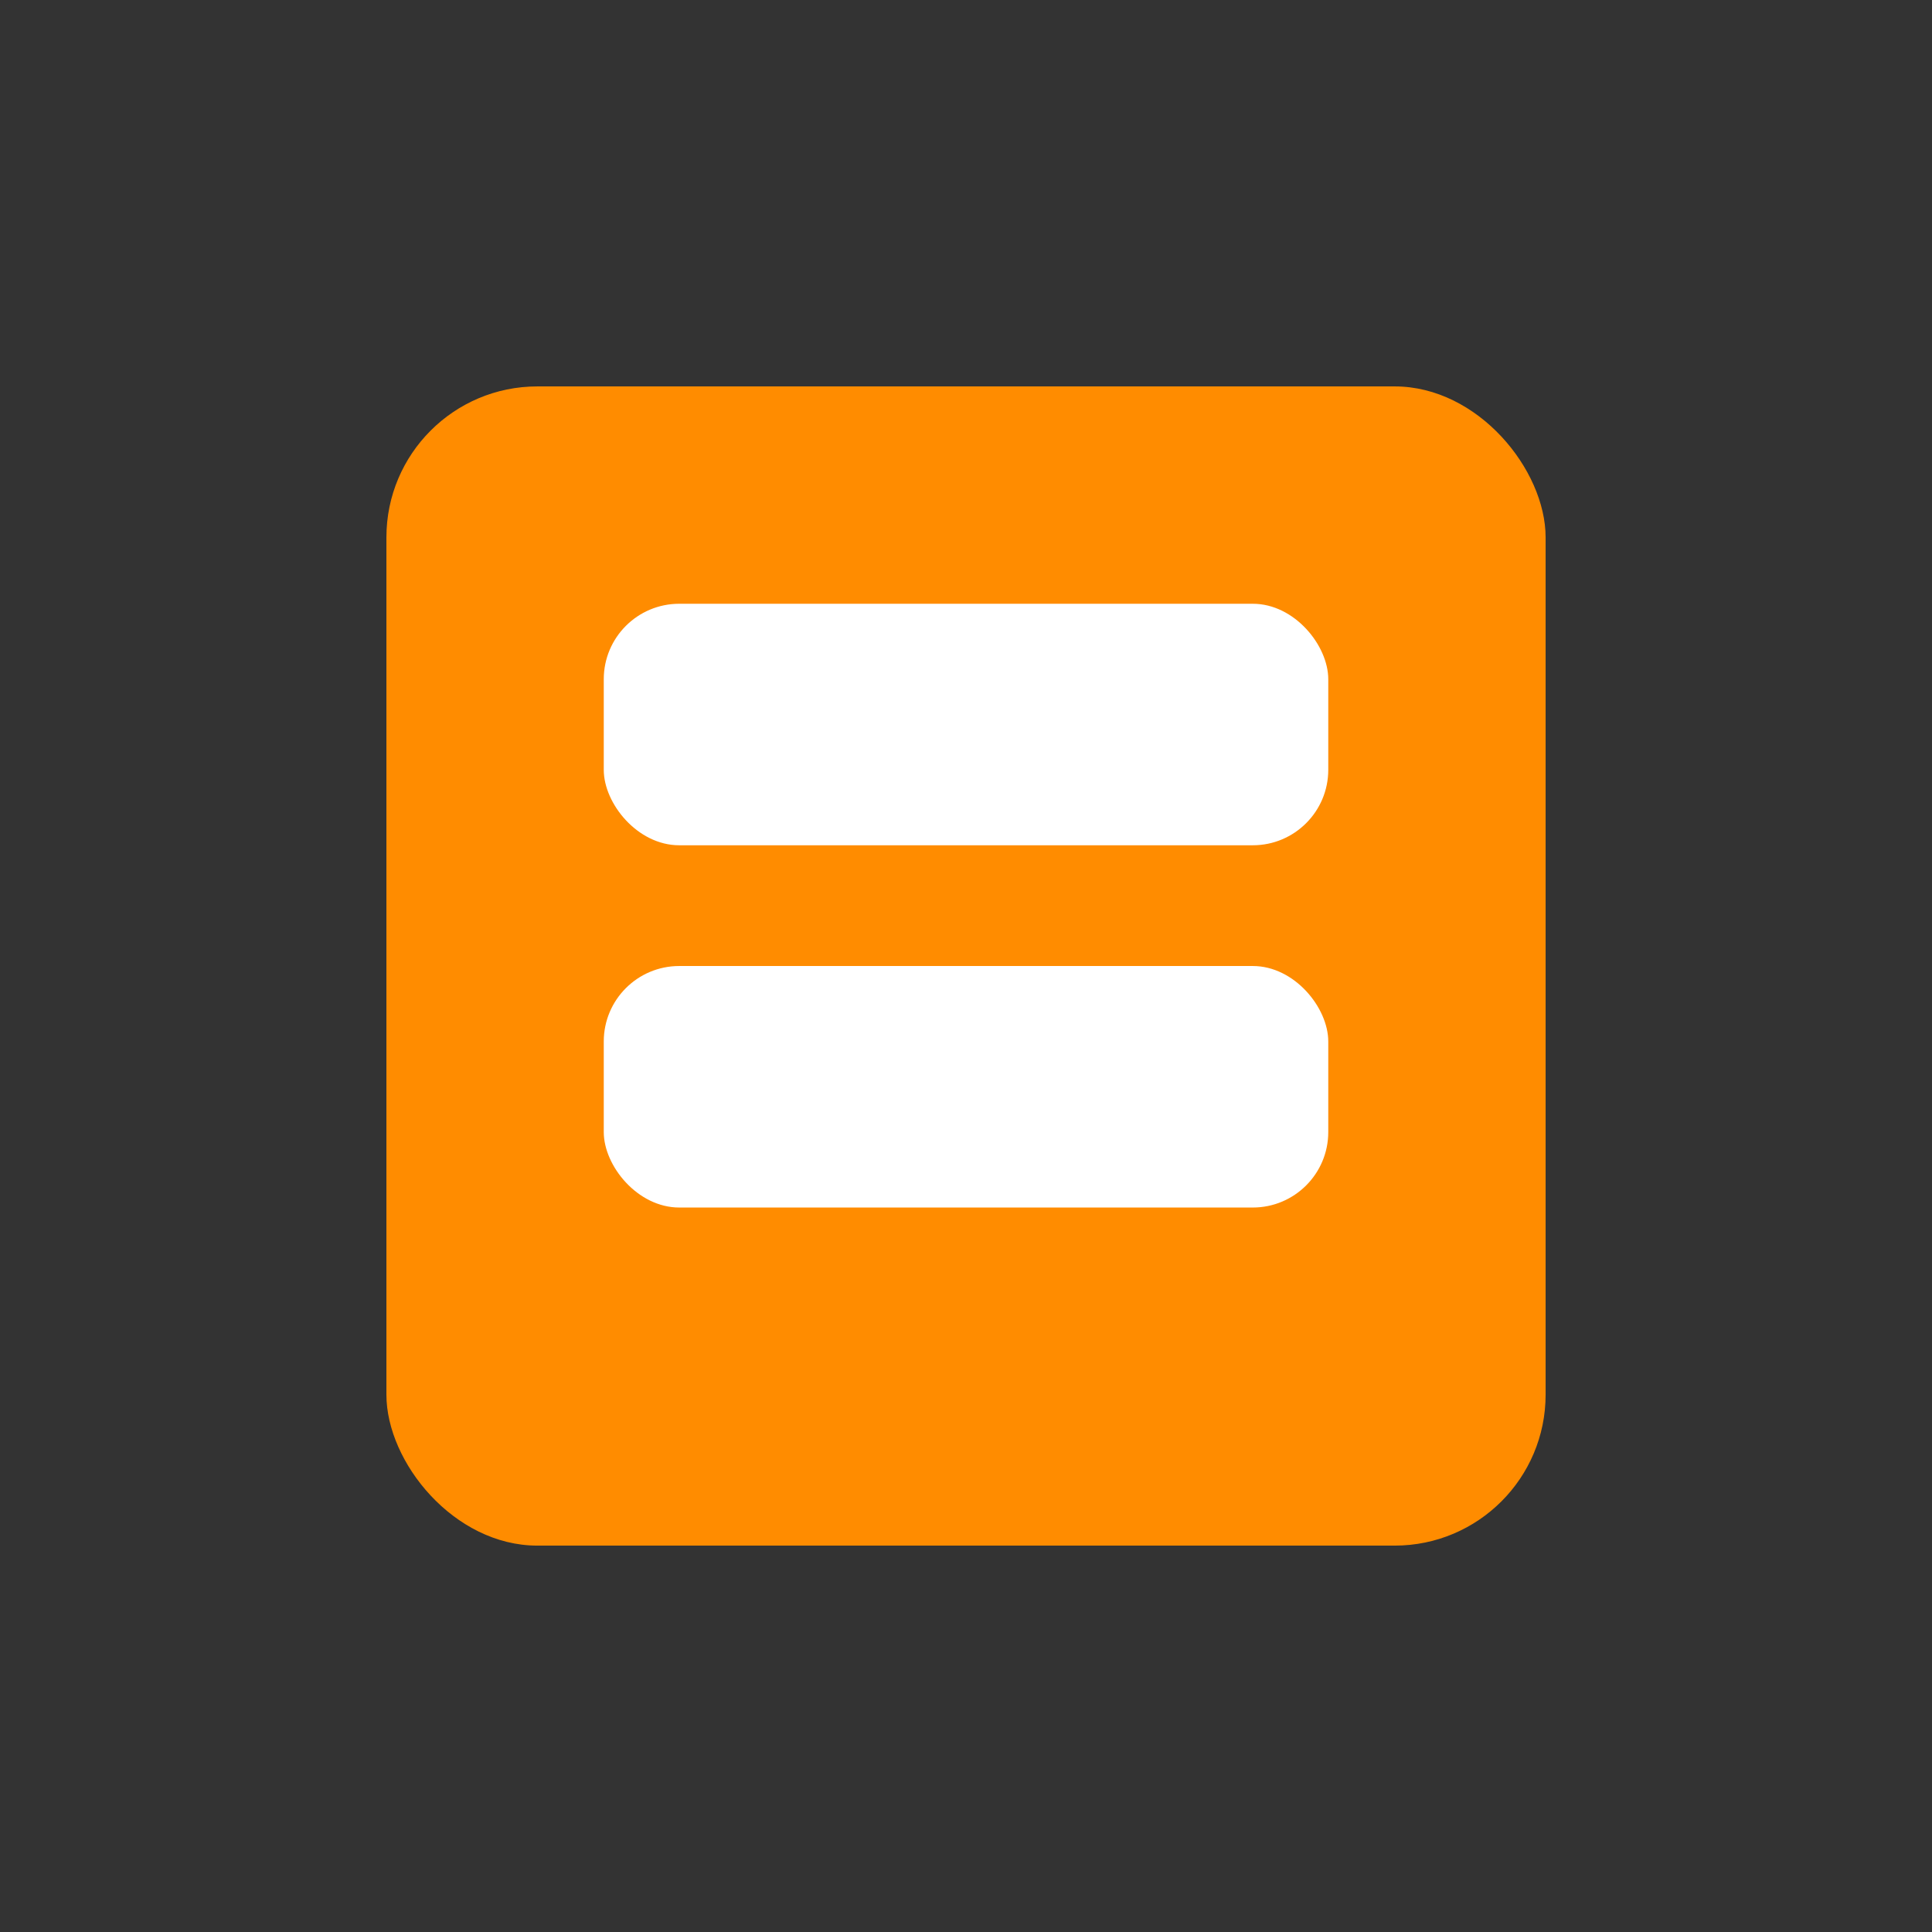 <?xml version="1.0" encoding="UTF-8"?>
<svg width="256" height="256" version="1.1" viewBox="0 0 67.733 67.733" xmlns="http://www.w3.org/2000/svg">
 <rect x="0" y="0" width="67.733" height="67.733" fill="#333333" stroke="none"/>
 <g fill="#ff8c00">
  <rect x="13.547" y="13.547" width="40.64" height="40.64" rx="5.292" ry="5.292"/>
  <rect x="21.167" y="21.167" width="25.4" height="8.467" rx="2.646" ry="2.646" fill="#ffffff"/>
  <rect x="21.167" y="33.867" width="25.4" height="8.467" rx="2.646" ry="2.646" fill="#ffffff"/>
 </g>
</svg>
